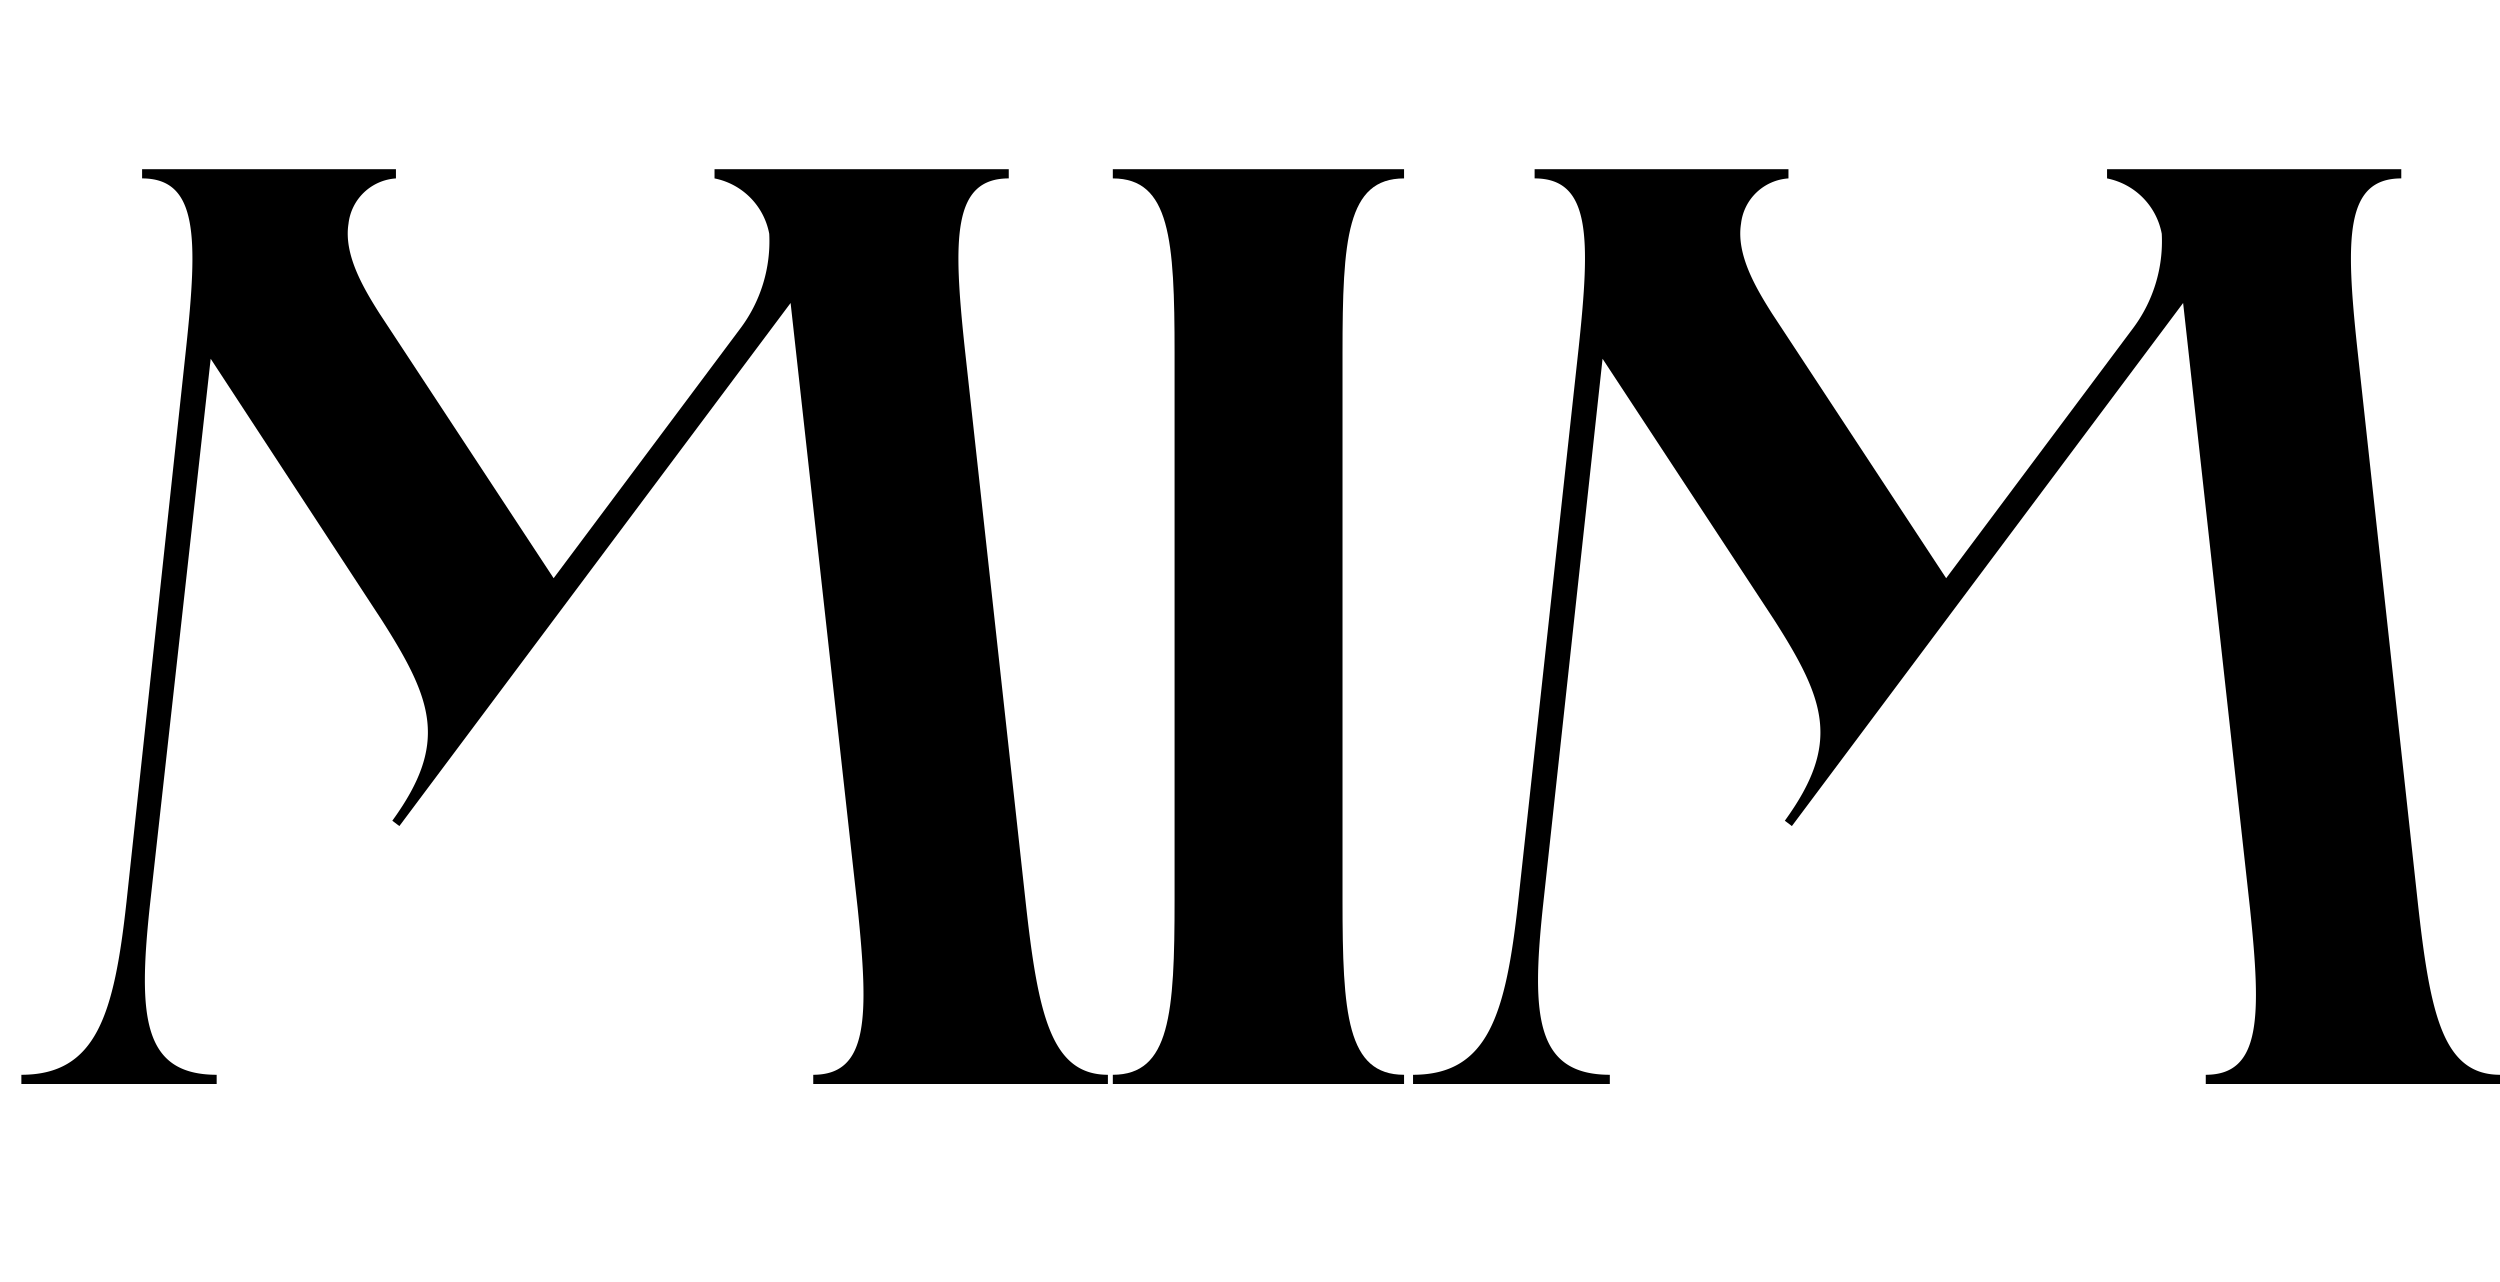 <svg id="Layer_2" data-name="Layer 2" xmlns="http://www.w3.org/2000/svg" viewBox="0 0 117 60"><title>Artboard 1</title><path d="M7,42.51c-.53,5.06-.32,7.79,3.14,7.79v.43H1V50.3c3.52,0,4.34-2.83,4.92-8.09L8.71,16.29c.55-5.16.57-7.94-2.06-7.94V7.92H18.53v.43a2.39,2.39,0,0,0-2.22,2.12c-.23,1.44.69,3,1.45,4.2l8.15,12.39,8.71-11.65A6.8,6.8,0,0,0,36,10.94a3.25,3.25,0,0,0-2.56-2.59V7.92H47.21v.43c-2.63,0-2.61,2.78-2.06,7.94L48,42.21c.58,5.26,1.19,8.09,3.85,8.09v.43H38.06V50.3c2.6,0,2.6-2.72,2.08-7.79L37,14.18,18.69,38.66l-.33-.25c2.61-3.6,1.93-5.6-.5-9.4l-8-12.22Z"/><path d="M65.71,50.73H52.08V50.3c2.68,0,2.89-2.86,2.89-8.17V16.52c0-5.31-.21-8.17-2.89-8.17V7.92H65.71v.43c-2.68,0-2.88,2.86-2.88,8.17V42.13c0,5.31.2,8.17,2.88,8.17Z"/><path d="M72.2,42.51c-.53,5.06-.32,7.79,3.14,7.79v.43H66.13V50.3c3.52,0,4.34-2.83,4.92-8.09l2.83-25.92c.55-5.16.58-7.94-2.06-7.94V7.92H83.7v.43a2.39,2.39,0,0,0-2.22,2.12c-.23,1.44.69,3,1.45,4.2l8.15,12.39,8.71-11.65a6.8,6.8,0,0,0,1.38-4.47,3.25,3.25,0,0,0-2.56-2.59V7.92h13.77v.43c-2.63,0-2.61,2.78-2.06,7.94l2.83,25.92c.58,5.26,1.18,8.09,3.85,8.09v.43H103.23V50.3c2.6,0,2.6-2.72,2.07-7.79l-3.13-28.33L83.86,38.66l-.33-.25c2.61-3.6,1.93-5.6-.5-9.4L75,16.79Z"/></svg>